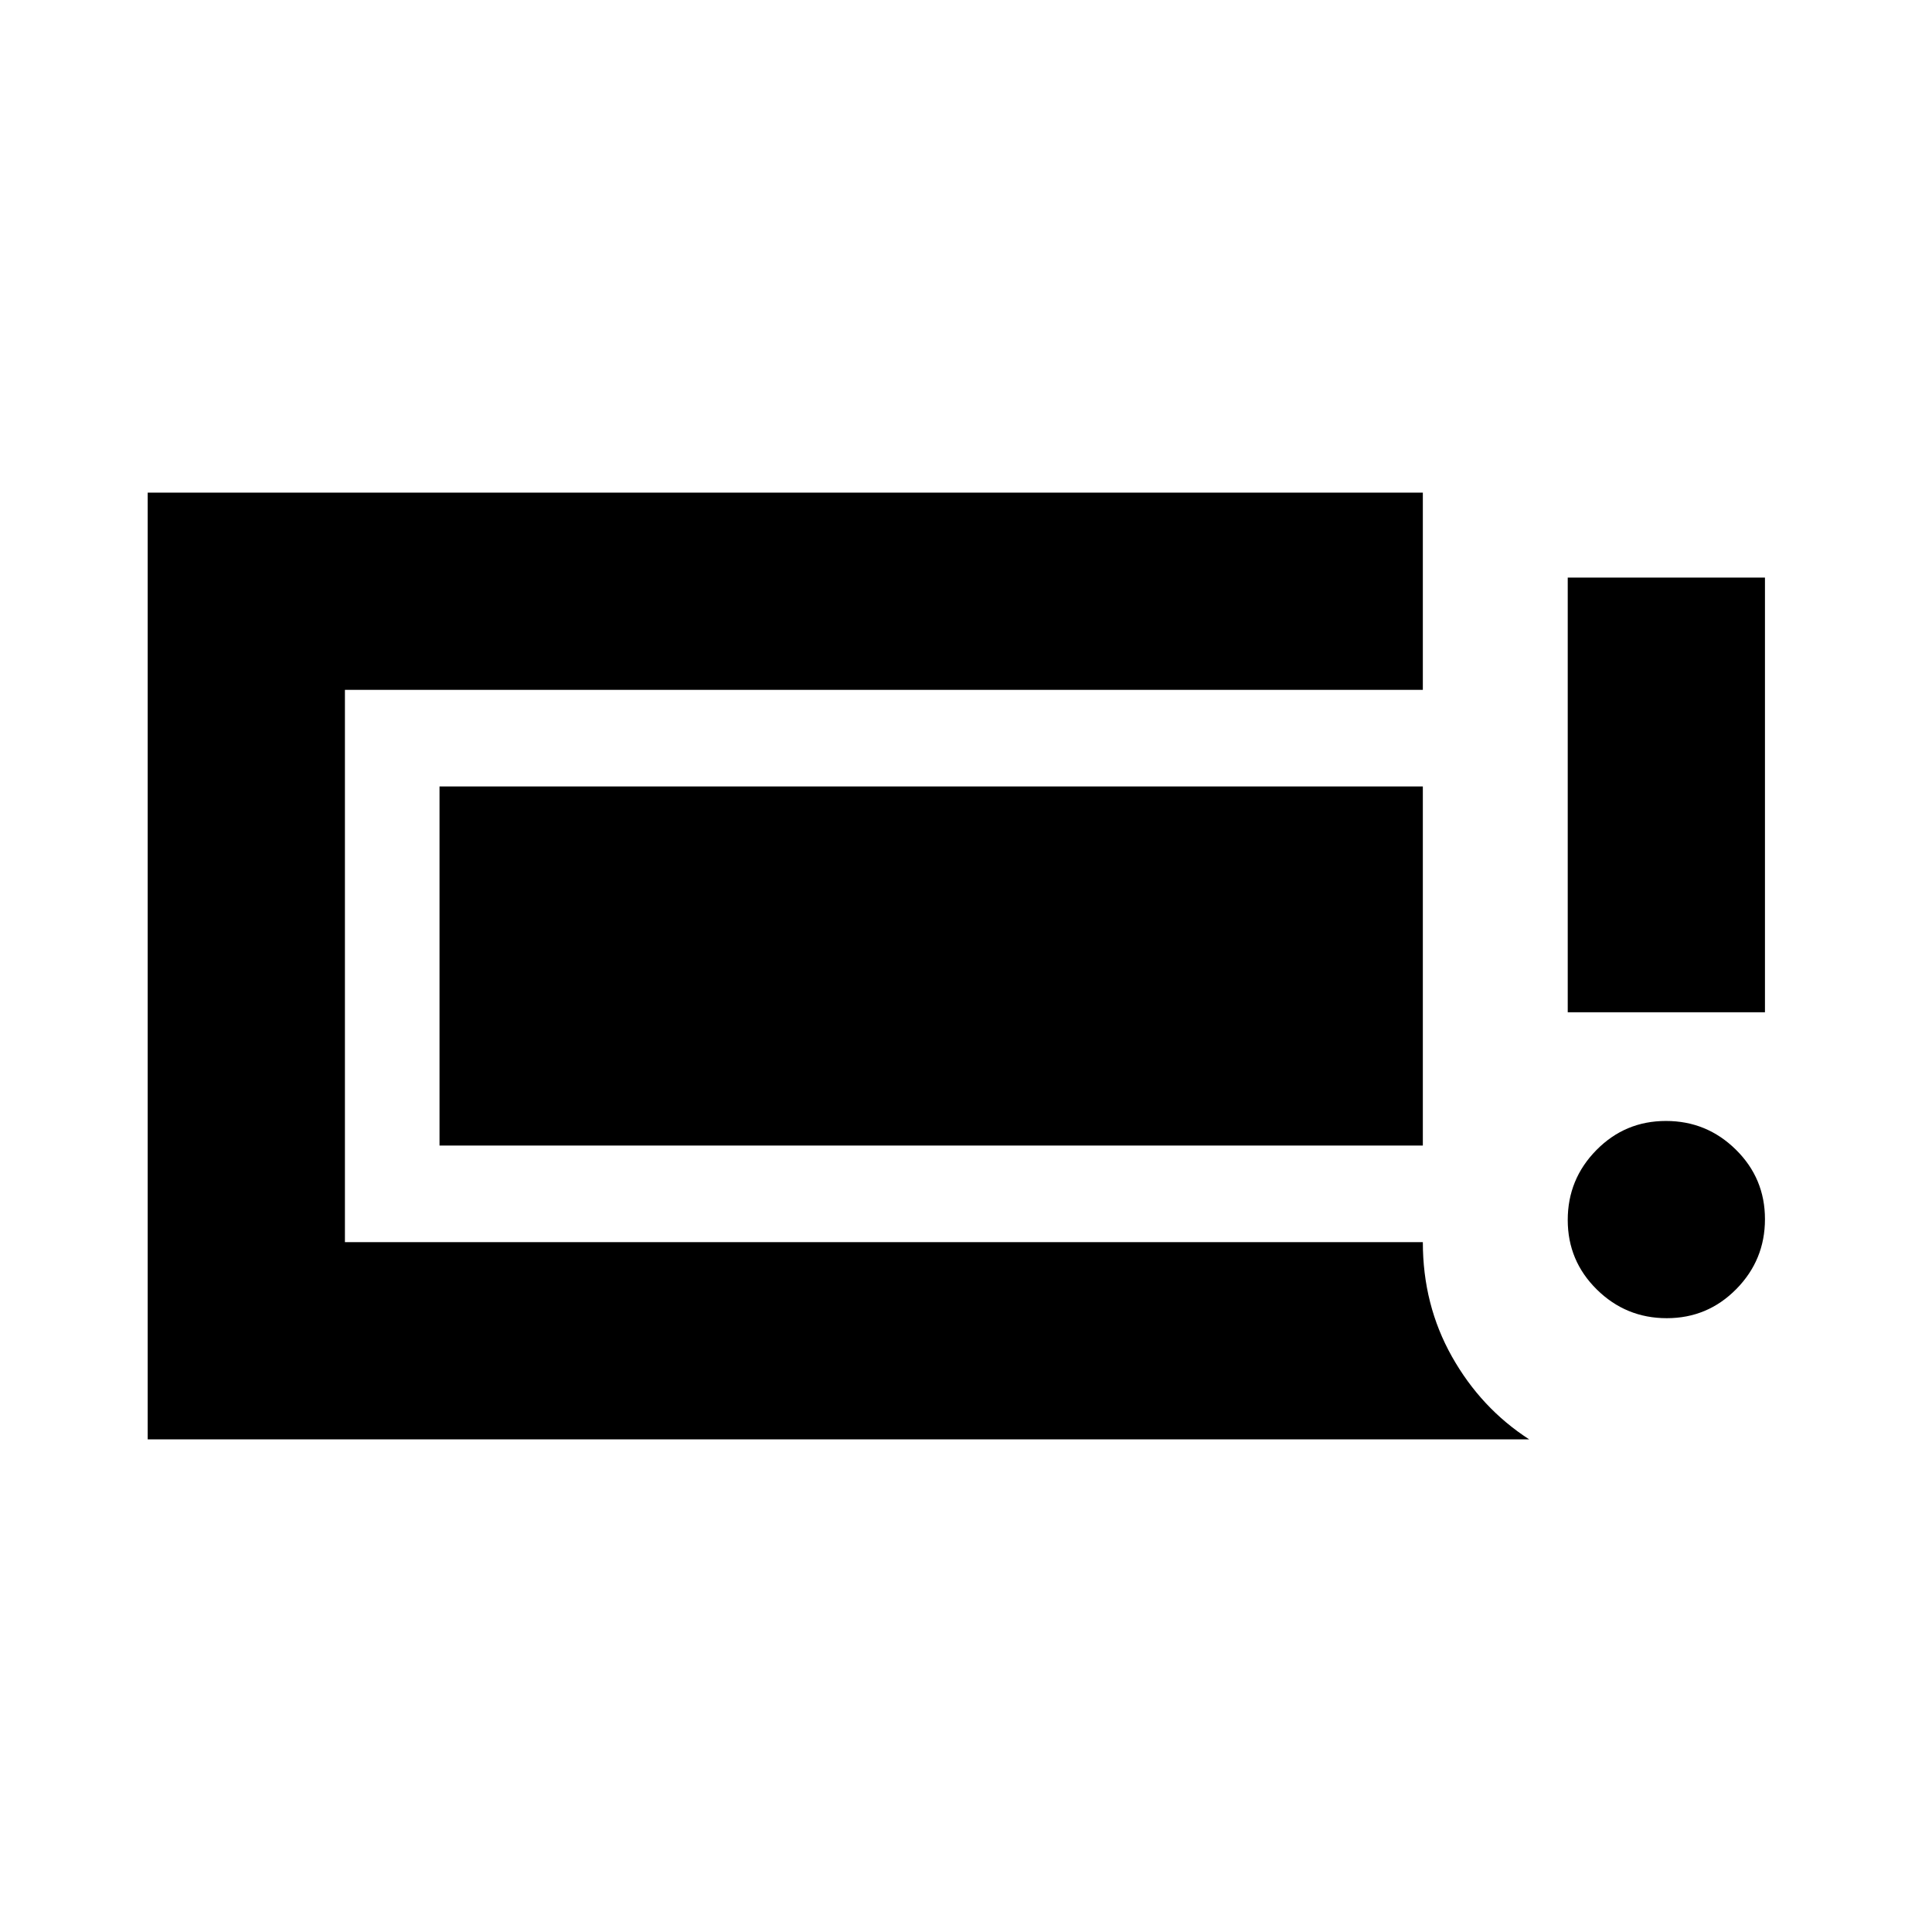 <svg xmlns="http://www.w3.org/2000/svg" height="20" viewBox="0 -960 960 960" width="20"><path d="M828.21-305q-20.3 0-34.75-14.25Q779-333.49 779-353.79q0-20.3 14.25-34.75Q807.49-403 827.79-403q20.3 0 34.75 14.25Q877-374.51 877-354.21q0 20.3-14.25 34.75Q848.51-305 828.21-305ZM779-457v-216h98v216h-98ZM73.39-244.78v-470.44H707v98H171.39v274.44H707q0 31.17 14.46 56.86 14.46 25.69 38.41 41.14H73.39Zm145-146v-178.44H707v178.44H218.39Z"/></svg>